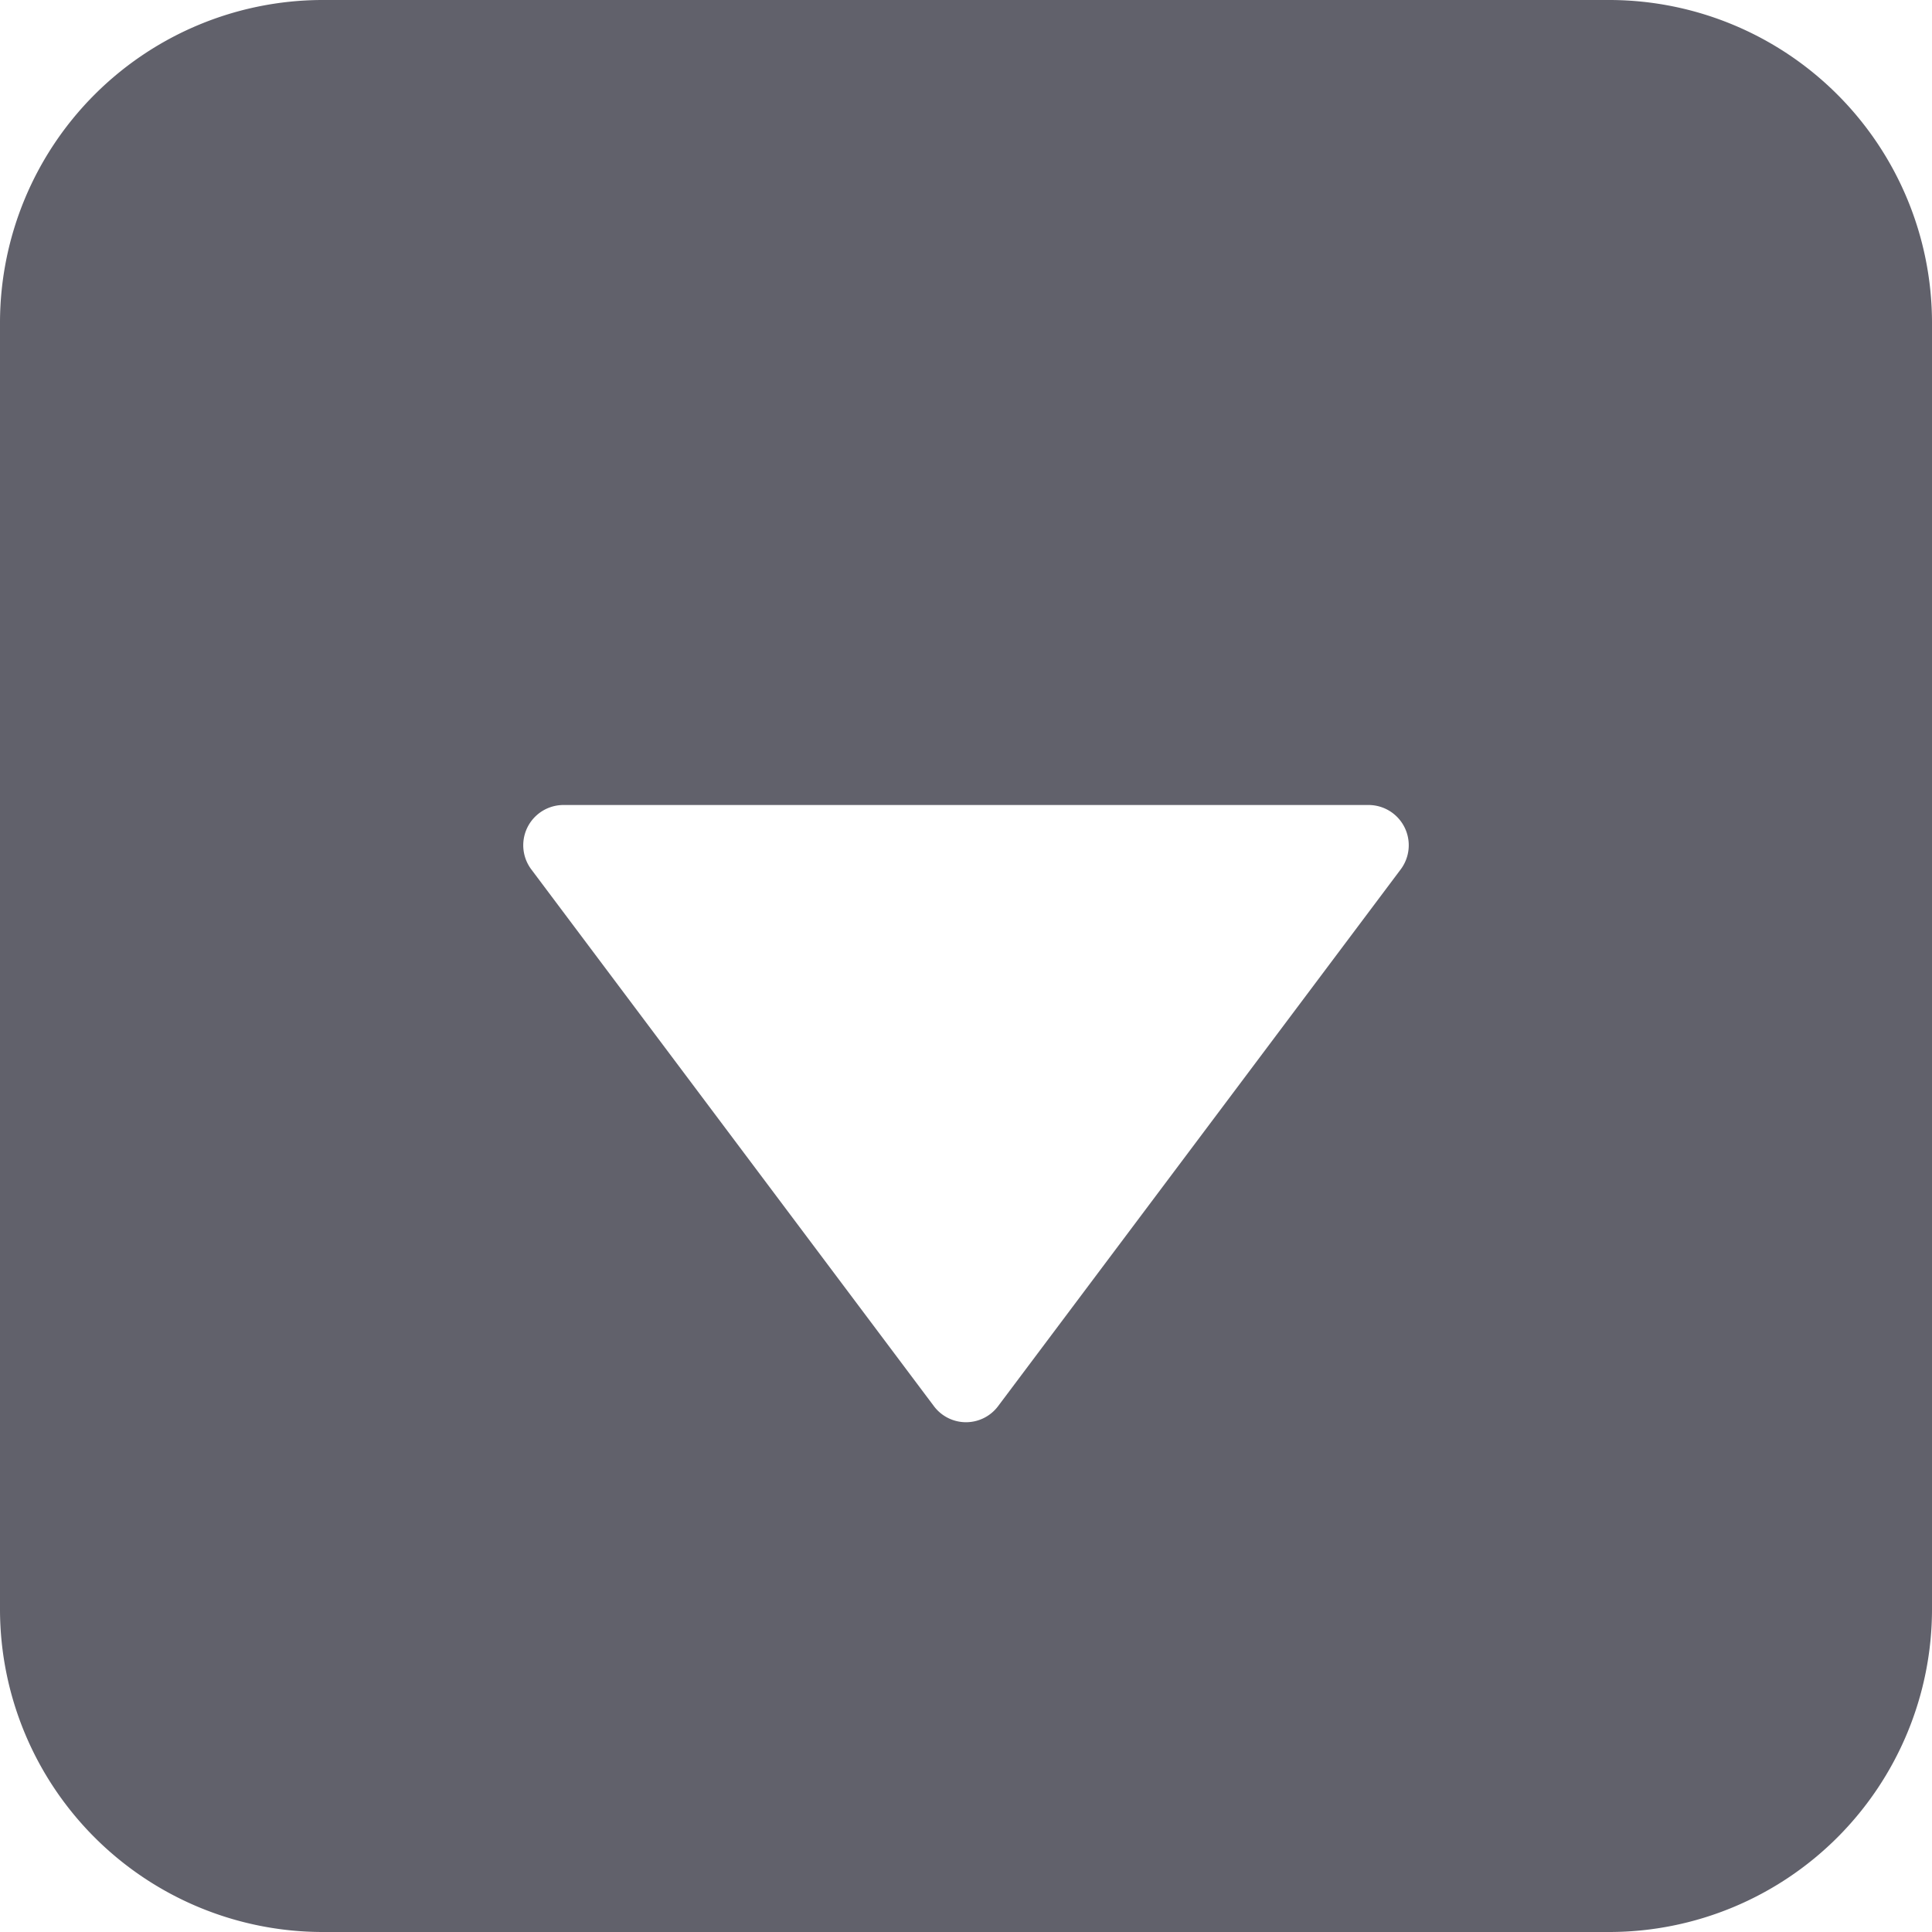 <svg xmlns="http://www.w3.org/2000/svg" height="24" width="24" viewBox="0 0 12 12"><path d="M10,0H2A2.006,2.006,0,0,0,0,2v8a2.006,2.006,0,0,0,2,2h8a2.006,2.006,0,0,0,2-2V2A2.006,2.006,0,0,0,10,0ZM8.7,5.4,6.2,8.733a.249.249,0,0,1-.4,0L3.3,5.4A.25.25,0,0,1,3.5,5h5A.25.25,0,0,1,8.7,5.4Z" fill="#61616b"></path></svg>